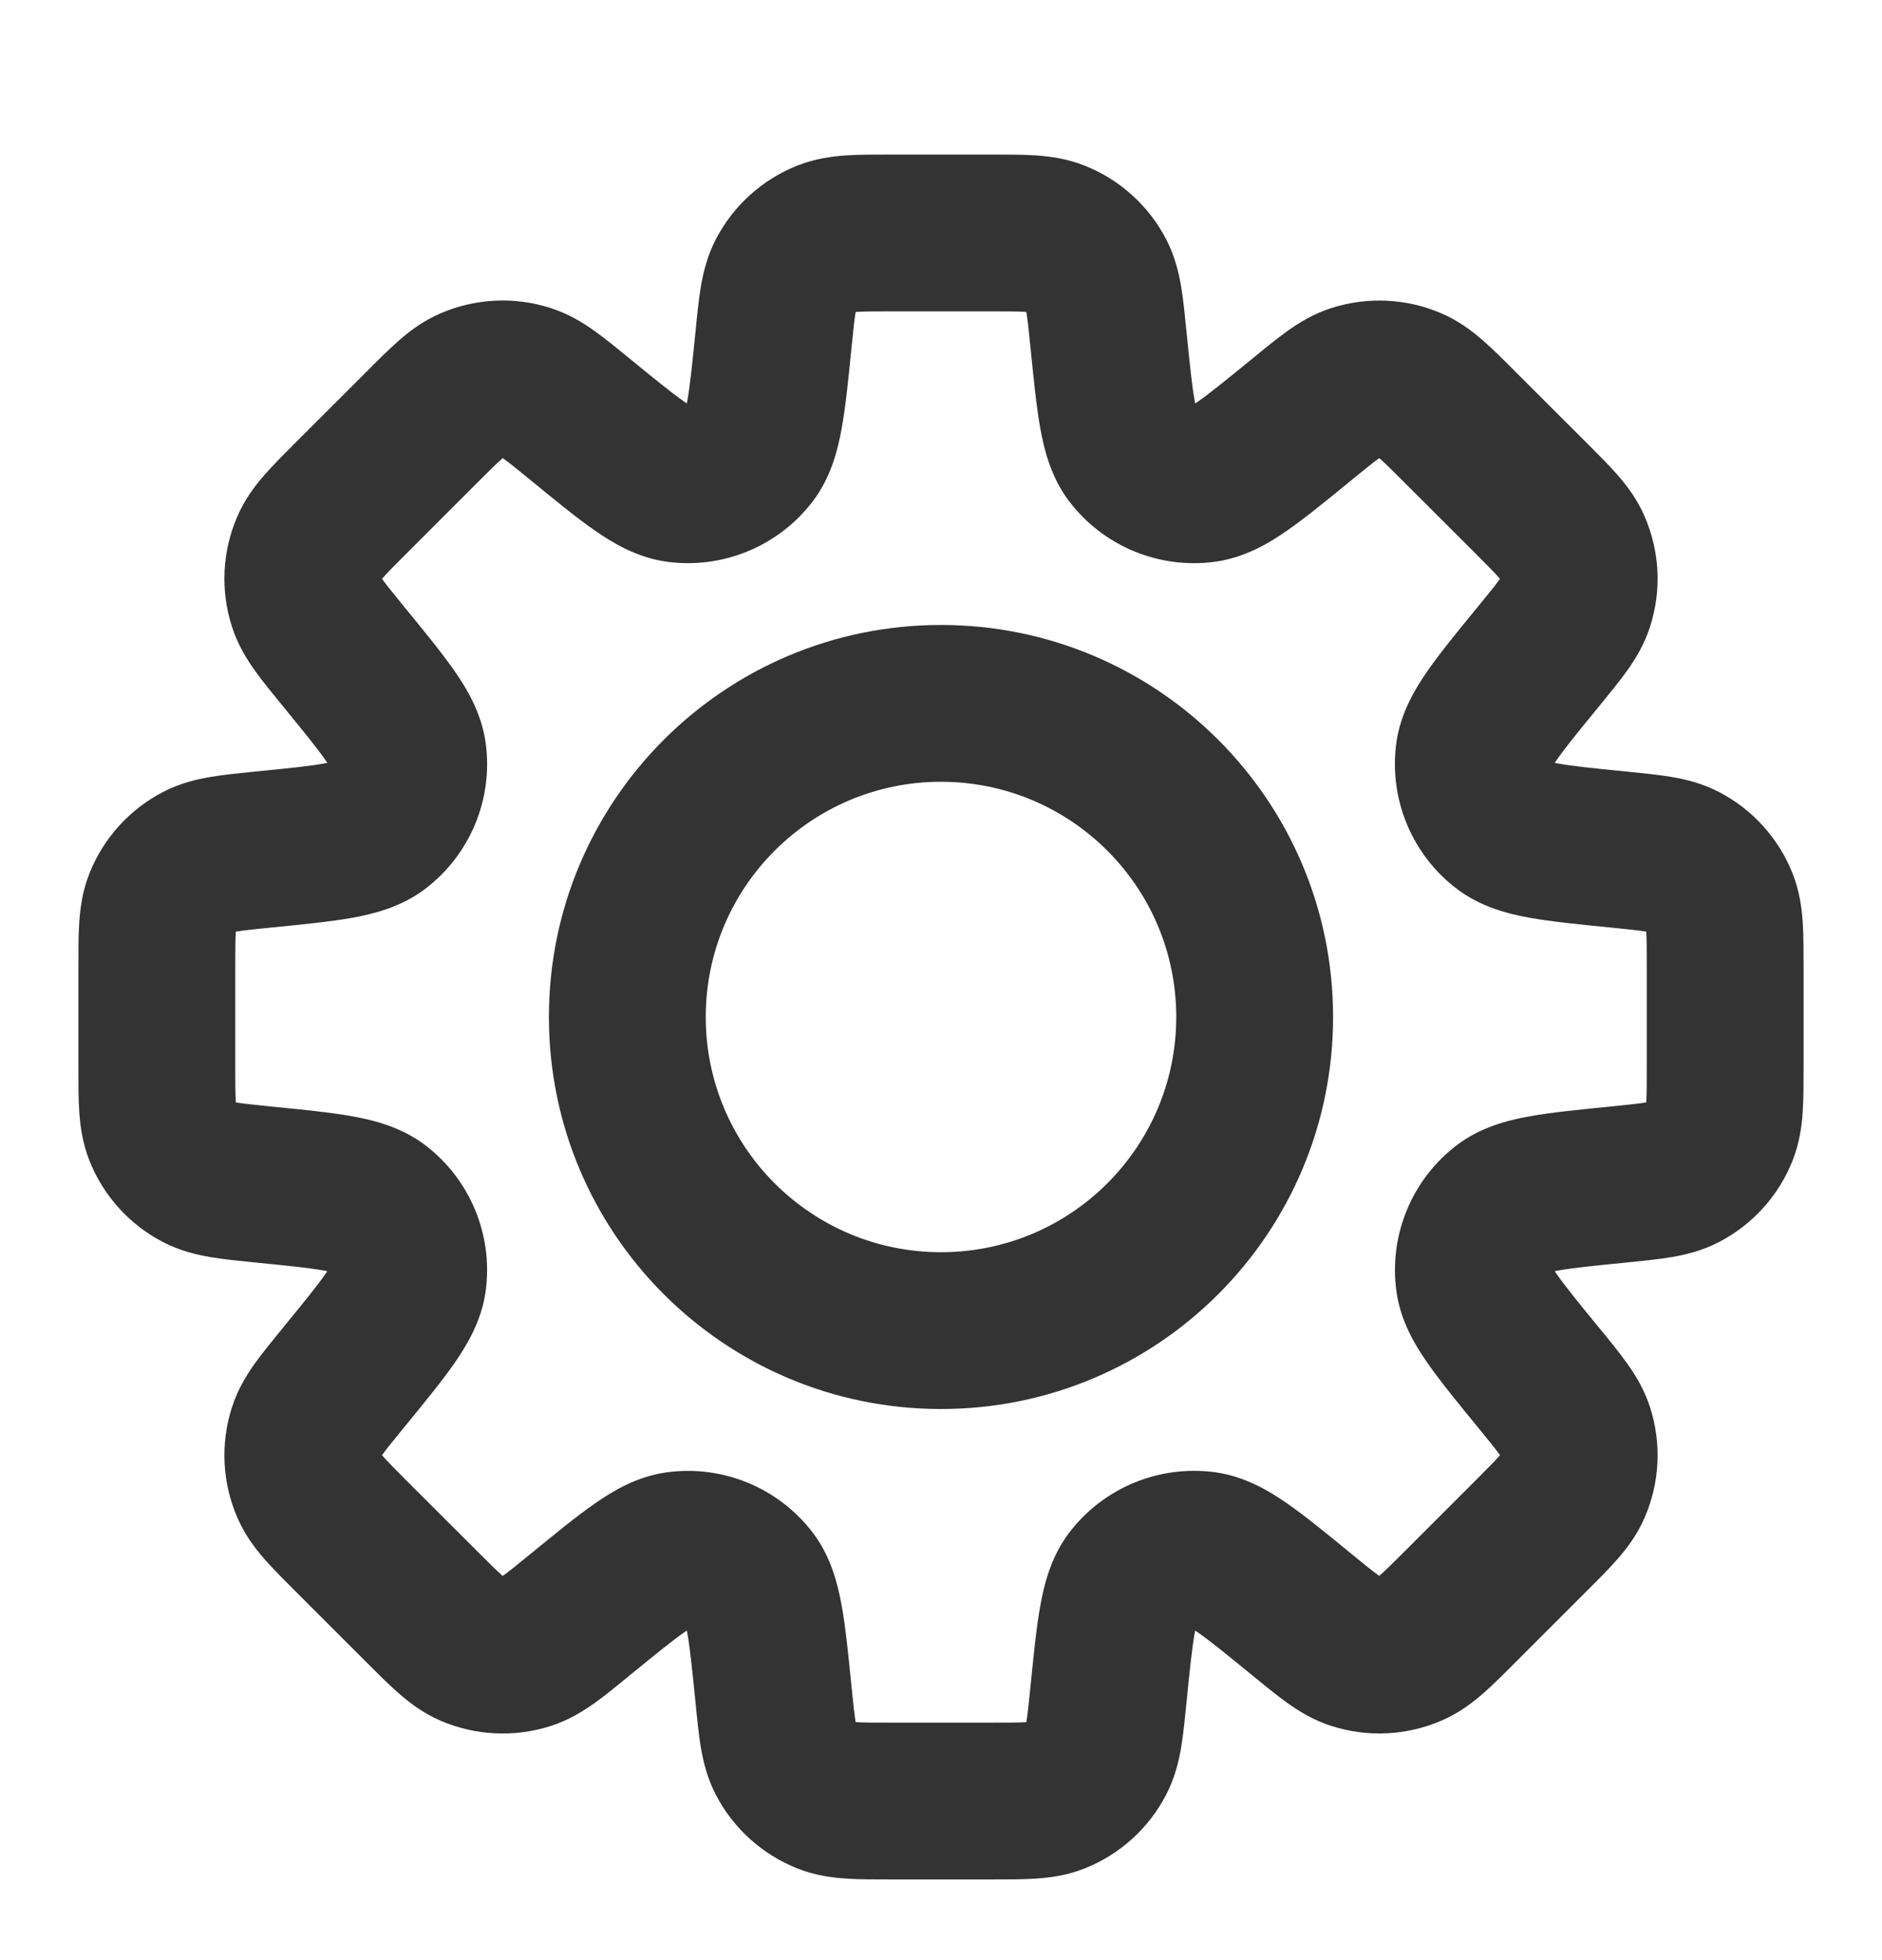 <svg width="24" height="25" viewBox="0 0 24 25" fill="none" xmlns="http://www.w3.org/2000/svg">
    <path d="M14.136 4.333L15.131 4.233L14.136 4.333ZM13.984 3.513L13.095 3.971V3.971L13.984 3.513ZM14.431 5.789L15.226 5.183L15.226 5.183L14.431 5.789ZM15.36 6.174L15.226 5.183L15.36 6.174ZM16.598 5.353L17.231 6.127L17.231 6.127L16.598 5.353ZM17.285 4.881L17.59 5.833L17.285 4.881ZM17.987 4.916L18.385 3.998L18.385 3.998L17.987 4.916ZM18.624 5.454L17.917 6.161L17.917 6.161L18.624 5.454ZM19.518 6.347L20.225 5.64L20.225 5.64L19.518 6.347ZM20.056 6.984L20.973 6.587L20.973 6.587L20.056 6.984ZM20.091 7.686L21.043 7.99L21.043 7.99L20.091 7.686ZM19.619 8.374L18.845 7.74L18.845 7.74L19.619 8.374ZM18.797 9.612L17.806 9.479L17.806 9.479L18.797 9.612ZM19.182 10.54L18.576 11.335L18.576 11.335L19.182 10.54ZM20.639 10.835L20.738 9.84L20.639 10.835ZM21.458 10.988L21.917 10.099L21.917 10.099L21.458 10.988ZM21.93 11.509L22.86 11.141L22.86 11.141L21.93 11.509ZM21.93 14.434L21 14.066L21 14.066L21.93 14.434ZM21.458 14.955L21.917 15.844L21.917 15.844L21.458 14.955ZM20.639 15.108L20.539 14.113L20.506 14.116L20.474 14.121L20.639 15.108ZM20.639 15.108L20.738 16.103L20.771 16.099L20.803 16.094L20.639 15.108ZM19.183 15.402L18.576 14.607L18.576 14.607L19.183 15.402ZM18.798 16.331L17.807 16.465V16.465L18.798 16.331ZM19.619 17.569L18.845 18.202H18.845L19.619 17.569ZM20.091 18.256L19.138 18.561V18.561L20.091 18.256ZM20.056 18.958L19.138 18.561L19.138 18.561L20.056 18.958ZM19.518 19.595L20.225 20.302H20.225L19.518 19.595ZM18.624 20.489L17.917 19.782L17.917 19.782L18.624 20.489ZM17.987 21.027L18.385 21.944L18.385 21.944L17.987 21.027ZM17.285 21.062L16.981 22.014L16.981 22.014L17.285 21.062ZM16.598 20.59L17.231 19.816L17.223 19.809L16.598 20.59ZM16.598 20.59L15.965 21.364L15.973 21.371L16.598 20.59ZM15.36 19.768L15.493 18.777H15.493L15.36 19.768ZM14.431 20.153L15.226 20.76L15.226 20.76L14.431 20.153ZM14.136 21.61L13.141 21.51V21.51L14.136 21.61ZM13.984 22.43L13.095 21.971L13.095 21.971L13.984 22.43ZM13.463 22.901L13.095 21.971L13.095 21.971L13.463 22.901ZM10.537 22.901L10.905 21.971L10.537 22.901ZM10.016 22.43L10.905 21.971H10.905L10.016 22.43ZM9.864 21.61L8.869 21.709V21.709L9.864 21.61ZM9.569 20.153L8.774 20.76L8.774 20.76L9.569 20.153ZM8.641 19.769L8.507 18.778H8.507L8.641 19.769ZM7.402 20.59L6.769 19.816L6.753 19.829L6.738 19.843L7.402 20.59ZM7.402 20.59L8.035 21.364L8.051 21.351L8.066 21.338L7.402 20.59ZM6.715 21.062L7.019 22.015H7.019L6.715 21.062ZM6.013 21.027L5.615 21.945H5.615L6.013 21.027ZM5.376 20.489L6.083 19.782H6.083L5.376 20.489ZM4.482 19.596L3.775 20.303L3.775 20.303L4.482 19.596ZM3.944 18.959L4.862 18.561L4.862 18.561L3.944 18.959ZM3.909 18.257L4.862 18.561L4.862 18.561L3.909 18.257ZM4.381 17.569L5.155 18.203H5.155L4.381 17.569ZM5.202 16.331L6.194 16.464L5.202 16.331ZM4.818 15.402L5.424 14.607L5.424 14.607L4.818 15.402ZM3.361 15.108L3.262 16.103H3.262L3.361 15.108ZM2.542 14.955L3 14.066H3L2.542 14.955ZM2.07 14.434L1.14 14.802L1.14 14.802L2.07 14.434ZM2.07 11.509L1.14 11.141L1.14 11.141L2.07 11.509ZM2.542 10.988L2.083 10.099L2.083 10.099L2.542 10.988ZM3.362 10.835V9.835H3.312L3.262 9.84L3.362 10.835ZM3.362 10.835V11.835H3.411L3.461 11.83L3.362 10.835ZM4.818 10.54L4.212 9.745L4.212 9.745L4.818 10.54ZM5.203 9.612L6.194 9.479L6.194 9.479L5.203 9.612ZM4.381 8.373L5.155 7.74H5.155L4.381 8.373ZM3.909 7.685L4.862 7.381L4.862 7.381L3.909 7.685ZM3.944 6.984L3.027 6.586L3.027 6.586L3.944 6.984ZM4.482 6.347L5.189 7.054H5.189L4.482 6.347ZM5.376 5.453L4.669 4.746V4.746L5.376 5.453ZM6.013 4.915L5.615 3.998L5.615 3.998L6.013 4.915ZM6.715 4.88L7.019 3.928V3.928L6.715 4.88ZM7.402 5.352L8.035 4.578V4.578L7.402 5.352ZM8.64 6.173L8.774 5.182L8.64 6.173ZM9.569 5.789L8.774 5.182L8.774 5.182L9.569 5.789ZM9.864 4.333L10.859 4.432V4.432L9.864 4.333ZM10.016 3.513L9.127 3.055L9.127 3.055L10.016 3.513ZM10.537 3.041L10.905 3.971L10.905 3.971L10.537 3.041ZM13.463 3.041L13.83 2.112V2.112L13.463 3.041ZM15.131 4.233C15.111 4.03 15.091 3.828 15.063 3.658C15.032 3.478 14.983 3.268 14.873 3.055L13.095 3.971C13.072 3.927 13.077 3.91 13.09 3.989C13.105 4.078 13.118 4.202 13.141 4.432L15.131 4.233ZM15.226 5.183C15.289 5.266 15.269 5.302 15.234 5.107C15.201 4.922 15.174 4.661 15.131 4.233L13.141 4.432C13.181 4.826 13.215 5.18 13.266 5.462C13.315 5.733 13.401 6.088 13.636 6.396L15.226 5.183ZM15.226 5.183L15.226 5.183L13.636 6.396C14.072 6.967 14.781 7.261 15.493 7.165L15.226 5.183ZM15.965 4.579C15.632 4.85 15.429 5.016 15.274 5.124C15.111 5.237 15.123 5.197 15.226 5.183L15.493 7.165C15.877 7.113 16.189 6.924 16.415 6.766C16.65 6.603 16.925 6.377 17.231 6.127L15.965 4.579ZM16.981 3.928C16.752 4.001 16.568 4.115 16.42 4.22C16.279 4.321 16.123 4.449 15.965 4.579L17.231 6.127C17.41 5.98 17.507 5.902 17.58 5.849C17.646 5.803 17.637 5.818 17.59 5.833L16.981 3.928ZM18.385 3.998C17.941 3.806 17.442 3.781 16.981 3.928L17.59 5.833L17.59 5.833L18.385 3.998ZM19.331 4.747C19.187 4.602 19.044 4.458 18.914 4.345C18.777 4.225 18.606 4.094 18.385 3.998L17.59 5.833C17.544 5.813 17.537 5.797 17.597 5.85C17.665 5.91 17.754 5.997 17.917 6.161L19.331 4.747ZM20.225 5.64L19.331 4.747L17.917 6.161L18.811 7.054L20.225 5.64ZM20.973 6.587C20.878 6.366 20.747 6.195 20.627 6.057C20.513 5.927 20.37 5.785 20.225 5.64L18.811 7.054C18.974 7.218 19.062 7.306 19.121 7.374C19.174 7.435 19.158 7.428 19.138 7.382L20.973 6.587ZM21.043 7.99C21.191 7.529 21.166 7.031 20.973 6.587L19.138 7.382L19.138 7.382L21.043 7.99ZM20.393 9.007C20.522 8.848 20.651 8.692 20.751 8.552C20.857 8.403 20.97 8.22 21.043 7.99L19.138 7.382C19.154 7.334 19.169 7.326 19.122 7.391C19.07 7.465 18.991 7.561 18.845 7.74L20.393 9.007ZM19.788 9.745C19.775 9.849 19.735 9.86 19.848 9.698C19.955 9.543 20.121 9.339 20.393 9.007L18.845 7.74C18.594 8.046 18.368 8.322 18.205 8.556C18.048 8.783 17.858 9.095 17.806 9.479L19.788 9.745ZM19.788 9.745V9.745L17.806 9.479C17.711 10.191 18.004 10.9 18.576 11.335L19.788 9.745ZM20.738 9.84C20.311 9.798 20.049 9.771 19.864 9.737C19.669 9.702 19.706 9.682 19.788 9.745L18.576 11.335C18.884 11.57 19.238 11.657 19.51 11.706C19.791 11.756 20.145 11.791 20.539 11.83L20.738 9.84ZM21.917 10.099C21.703 9.989 21.493 9.939 21.313 9.909C21.143 9.88 20.942 9.861 20.738 9.84L20.539 11.83C20.769 11.853 20.893 11.866 20.982 11.881C21.061 11.895 21.044 11.899 21 11.876L21.917 10.099ZM22.86 11.141C22.682 10.691 22.347 10.321 21.917 10.099L21 11.876L21 11.876L22.86 11.141ZM23 12.34C23 12.135 23 11.933 22.989 11.761C22.977 11.579 22.948 11.365 22.86 11.141L21 11.876C20.982 11.83 20.988 11.814 20.994 11.894C21 11.984 21 12.108 21 12.34H23ZM23 13.603V12.34H21V13.603H23ZM22.86 14.802C22.948 14.578 22.977 14.364 22.989 14.182C23 14.01 23 13.808 23 13.603H21C21 13.835 21 13.959 20.994 14.049C20.988 14.129 20.982 14.113 21 14.066L22.86 14.802ZM21.917 15.844C22.347 15.622 22.682 15.252 22.86 14.802L21 14.066V14.066L21.917 15.844ZM20.738 16.103C20.942 16.082 21.143 16.063 21.313 16.034C21.493 16.004 21.703 15.954 21.917 15.844L21 14.066C21.044 14.043 21.061 14.048 20.982 14.062C20.893 14.077 20.769 14.089 20.539 14.113L20.738 16.103ZM20.803 16.094L20.803 16.094L20.474 14.121L20.474 14.121L20.803 16.094ZM19.789 16.198C19.706 16.261 19.669 16.241 19.864 16.206C20.05 16.172 20.311 16.145 20.738 16.103L20.539 14.113C20.146 14.152 19.791 14.187 19.51 14.237C19.239 14.286 18.884 14.372 18.576 14.607L19.789 16.198ZM19.789 16.198L19.789 16.198L18.576 14.607C18.005 15.043 17.711 15.752 17.807 16.465L19.789 16.198ZM20.393 16.936C20.121 16.604 19.956 16.4 19.848 16.245C19.735 16.082 19.775 16.094 19.789 16.198L17.807 16.465C17.858 16.849 18.048 17.16 18.206 17.387C18.369 17.621 18.595 17.896 18.845 18.202L20.393 16.936ZM21.043 17.952C20.97 17.723 20.857 17.539 20.751 17.391C20.651 17.25 20.523 17.094 20.393 16.936L18.845 18.202C18.991 18.381 19.07 18.478 19.122 18.551C19.169 18.617 19.154 18.608 19.138 18.561L21.043 17.952ZM20.973 19.356C21.166 18.912 21.191 18.413 21.043 17.952L19.138 18.561L19.138 18.561L20.973 19.356ZM20.225 20.302C20.37 20.158 20.513 20.015 20.627 19.885C20.747 19.748 20.878 19.577 20.973 19.356L19.138 18.561C19.158 18.515 19.174 18.508 19.121 18.568C19.062 18.636 18.974 18.725 18.811 18.888L20.225 20.302ZM19.331 21.196L20.225 20.302L18.811 18.888L17.917 19.782L19.331 21.196ZM18.385 21.944C18.606 21.849 18.777 21.718 18.914 21.598C19.044 21.484 19.187 21.341 19.331 21.196L17.917 19.782C17.754 19.945 17.665 20.033 17.597 20.092C17.537 20.145 17.544 20.129 17.59 20.109L18.385 21.944ZM16.981 22.014C17.442 22.162 17.941 22.137 18.385 21.944L17.59 20.109H17.59L16.981 22.014ZM15.965 21.364C16.123 21.493 16.279 21.622 16.42 21.722C16.568 21.828 16.752 21.941 16.981 22.014L17.59 20.109C17.637 20.125 17.646 20.14 17.58 20.093C17.507 20.041 17.41 19.962 17.231 19.816L15.965 21.364ZM15.973 21.371L15.973 21.371L17.223 19.809L17.223 19.809L15.973 21.371ZM15.226 20.76C15.123 20.746 15.111 20.706 15.274 20.819C15.429 20.926 15.632 21.092 15.965 21.364L17.231 19.816C16.925 19.565 16.65 19.339 16.415 19.176C16.189 19.019 15.877 18.829 15.493 18.777L15.226 20.76ZM15.226 20.76H15.226L15.493 18.777C14.781 18.682 14.072 18.975 13.636 19.547L15.226 20.76ZM15.131 21.709C15.174 21.282 15.201 21.021 15.234 20.835C15.269 20.64 15.289 20.677 15.226 20.76L13.636 19.547C13.401 19.855 13.315 20.209 13.266 20.481C13.215 20.762 13.181 21.116 13.141 21.51L15.131 21.709ZM14.872 22.888C14.983 22.674 15.032 22.465 15.063 22.285C15.091 22.114 15.111 21.913 15.131 21.709L13.141 21.51C13.118 21.74 13.105 21.864 13.09 21.953C13.077 22.033 13.072 22.016 13.095 21.971L14.872 22.888ZM13.831 23.831C14.28 23.653 14.651 23.318 14.872 22.888L13.095 21.971L13.095 21.971L13.831 23.831ZM12.632 23.971C12.836 23.971 13.039 23.972 13.211 23.96C13.393 23.948 13.607 23.92 13.831 23.831L13.095 21.971C13.142 21.953 13.158 21.959 13.078 21.965C12.988 21.971 12.863 21.971 12.632 21.971V23.971ZM11.368 23.971H12.632V21.971H11.368V23.971ZM10.17 23.831C10.393 23.92 10.607 23.948 10.789 23.96C10.961 23.972 11.164 23.971 11.368 23.971V21.971C11.137 21.971 11.012 21.971 10.922 21.965C10.842 21.96 10.858 21.953 10.905 21.971L10.17 23.831ZM9.127 22.888C9.349 23.318 9.72 23.653 10.17 23.831L10.905 21.971L9.127 22.888ZM8.869 21.709C8.889 21.913 8.909 22.114 8.937 22.285C8.968 22.465 9.017 22.674 9.127 22.888L10.905 21.971C10.928 22.016 10.923 22.033 10.91 21.953C10.895 21.864 10.882 21.741 10.859 21.511L8.869 21.709ZM8.774 20.76C8.711 20.677 8.731 20.64 8.766 20.835C8.799 21.021 8.826 21.282 8.869 21.709L10.859 21.511C10.819 21.117 10.785 20.762 10.734 20.481C10.685 20.209 10.599 19.855 10.364 19.547L8.774 20.76ZM8.774 20.76L10.364 19.547C9.928 18.976 9.219 18.682 8.507 18.778L8.774 20.76ZM8.035 21.364C8.368 21.092 8.571 20.927 8.726 20.819C8.889 20.706 8.877 20.746 8.774 20.76L8.507 18.778C8.123 18.829 7.811 19.019 7.585 19.177C7.35 19.34 7.075 19.566 6.769 19.816L8.035 21.364ZM8.066 21.338L8.066 21.338L6.738 19.843L6.738 19.843L8.066 21.338ZM7.019 22.015C7.248 21.942 7.431 21.828 7.58 21.723C7.721 21.622 7.877 21.494 8.035 21.364L6.769 19.816C6.59 19.963 6.493 20.041 6.42 20.094C6.354 20.14 6.363 20.125 6.41 20.11L7.019 22.015ZM5.615 21.945C6.059 22.137 6.558 22.162 7.019 22.015L6.41 20.11L6.41 20.11L5.615 21.945ZM4.668 21.196C4.813 21.341 4.956 21.485 5.086 21.598C5.223 21.718 5.394 21.849 5.615 21.945L6.41 20.11C6.456 20.13 6.463 20.146 6.403 20.093C6.335 20.033 6.246 19.946 6.083 19.782L4.668 21.196ZM3.775 20.303L4.668 21.196L6.083 19.782L5.189 18.889L3.775 20.303ZM3.027 19.356C3.122 19.577 3.253 19.748 3.373 19.886C3.487 20.015 3.63 20.158 3.775 20.303L5.189 18.889C5.026 18.725 4.938 18.637 4.879 18.569C4.826 18.508 4.842 18.515 4.862 18.561L3.027 19.356ZM2.957 17.953C2.809 18.413 2.834 18.912 3.027 19.356L4.862 18.561V18.561L2.957 17.953ZM3.607 16.936C3.478 17.095 3.349 17.251 3.249 17.391C3.143 17.54 3.03 17.723 2.957 17.953L4.862 18.561C4.846 18.609 4.831 18.617 4.878 18.552C4.93 18.478 5.009 18.381 5.155 18.203L3.607 16.936ZM4.211 16.198C4.225 16.094 4.265 16.082 4.152 16.245C4.045 16.4 3.879 16.604 3.607 16.936L5.155 18.203C5.406 17.896 5.632 17.621 5.795 17.387C5.952 17.16 6.142 16.848 6.194 16.464L4.211 16.198ZM4.211 16.198L4.211 16.198L6.194 16.464C6.289 15.752 5.996 15.043 5.424 14.607L4.211 16.198ZM3.262 16.103C3.689 16.145 3.95 16.172 4.136 16.206C4.331 16.241 4.294 16.261 4.211 16.198L5.424 14.607C5.116 14.372 4.762 14.286 4.49 14.237C4.209 14.187 3.855 14.152 3.461 14.113L3.262 16.103ZM2.083 15.844C2.297 15.954 2.507 16.004 2.687 16.034C2.857 16.063 3.058 16.082 3.262 16.103L3.461 14.113C3.231 14.089 3.107 14.077 3.018 14.062C2.939 14.048 2.955 14.043 3 14.066L2.083 15.844ZM1.14 14.802C1.318 15.252 1.653 15.622 2.083 15.844L3 14.066H3L1.14 14.802ZM1 13.603C1 13.808 0.999 14.01 1.011 14.182C1.023 14.364 1.052 14.578 1.14 14.802L3 14.066C3.018 14.113 3.012 14.129 3.007 14.049C3.001 13.959 3 13.834 3 13.603H1ZM1 12.34V13.603H3V12.34H1ZM1.14 11.141C1.052 11.365 1.023 11.578 1.011 11.761C0.999 11.933 1 12.135 1 12.34H3C3 12.108 3.001 11.984 3.007 11.894C3.012 11.814 3.018 11.83 3 11.876L1.14 11.141ZM2.083 10.099C1.653 10.321 1.318 10.691 1.14 11.141L3 11.876L3 11.876L2.083 10.099ZM3.262 9.84C3.058 9.861 2.857 9.88 2.687 9.909C2.507 9.939 2.297 9.989 2.083 10.099L3 11.876C2.955 11.899 2.939 11.895 3.018 11.881C3.107 11.866 3.231 11.853 3.461 11.83L3.262 9.84ZM3.362 9.835H3.362V11.835H3.362V9.835ZM3.362 9.835H3.362V11.835H3.362V9.835ZM4.212 9.745C4.295 9.682 4.331 9.702 4.136 9.737C3.951 9.771 3.689 9.798 3.262 9.84L3.461 11.83C3.855 11.791 4.209 11.756 4.491 11.706C4.762 11.657 5.117 11.57 5.425 11.335L4.212 9.745ZM4.212 9.745L4.212 9.745L5.425 11.335C5.996 10.899 6.29 10.191 6.194 9.479L4.212 9.745ZM3.607 9.006C3.879 9.339 4.045 9.543 4.153 9.698C4.266 9.86 4.226 9.849 4.212 9.745L6.194 9.479C6.142 9.095 5.953 8.783 5.795 8.556C5.632 8.322 5.406 8.046 5.155 7.74L3.607 9.006ZM2.957 7.99C3.03 8.219 3.143 8.402 3.249 8.551C3.349 8.692 3.478 8.848 3.607 9.006L5.155 7.74C5.009 7.561 4.93 7.464 4.878 7.391C4.831 7.325 4.847 7.334 4.862 7.381L2.957 7.99ZM3.027 6.586C2.834 7.03 2.809 7.529 2.957 7.99L4.862 7.381L3.027 6.586ZM3.775 5.639C3.63 5.784 3.487 5.927 3.373 6.057C3.253 6.194 3.122 6.366 3.027 6.586L4.862 7.381C4.842 7.427 4.826 7.434 4.879 7.374C4.938 7.306 5.026 7.217 5.189 7.054L3.775 5.639ZM4.669 4.746L3.775 5.639L5.189 7.054L6.083 6.16L4.669 4.746ZM4.669 4.746L4.669 4.746L6.083 6.16L6.083 6.16L4.669 4.746ZM5.615 3.998C5.394 4.093 5.223 4.224 5.086 4.344C4.956 4.458 4.813 4.601 4.669 4.746L6.083 6.16C6.246 5.997 6.335 5.909 6.403 5.85C6.463 5.797 6.456 5.813 6.41 5.833L5.615 3.998ZM7.019 3.928C6.558 3.78 6.059 3.805 5.615 3.998L6.41 5.833H6.41L7.019 3.928ZM8.035 4.578C7.877 4.449 7.721 4.32 7.58 4.22C7.432 4.114 7.248 4.001 7.019 3.928L6.41 5.833C6.363 5.817 6.354 5.802 6.42 5.849C6.493 5.901 6.59 5.98 6.769 6.126L8.035 4.578ZM8.774 5.182C8.877 5.196 8.889 5.237 8.726 5.123C8.571 5.016 8.368 4.85 8.035 4.578L6.769 6.126C7.075 6.377 7.35 6.603 7.585 6.766C7.811 6.923 8.123 7.113 8.507 7.165L8.774 5.182ZM8.774 5.182L8.774 5.182L8.507 7.165C9.219 7.26 9.928 6.967 10.364 6.395L8.774 5.182ZM8.869 4.233C8.826 4.66 8.799 4.922 8.766 5.107C8.731 5.302 8.711 5.265 8.774 5.182L10.364 6.395C10.599 6.087 10.685 5.733 10.734 5.461C10.785 5.18 10.82 4.826 10.859 4.432L8.869 4.233ZM9.127 3.055C9.017 3.269 8.968 3.478 8.937 3.658C8.909 3.828 8.889 4.03 8.869 4.233L10.859 4.432C10.882 4.202 10.895 4.078 10.91 3.989C10.923 3.91 10.928 3.927 10.905 3.971L9.127 3.055ZM10.17 2.111C9.72 2.289 9.349 2.625 9.127 3.055L10.905 3.971L10.905 3.971L10.17 2.111ZM11.368 1.971C11.164 1.971 10.961 1.971 10.789 1.982C10.607 1.995 10.393 2.023 10.17 2.111L10.905 3.971C10.858 3.99 10.842 3.983 10.922 3.978C11.012 3.972 11.137 3.971 11.368 3.971V1.971ZM12.632 1.971H11.368V3.971H12.632V1.971ZM13.83 2.112C13.607 2.023 13.393 1.995 13.211 1.982C13.039 1.971 12.836 1.971 12.632 1.971V3.971C12.863 3.971 12.988 3.972 13.078 3.978C13.158 3.983 13.142 3.99 13.095 3.971L13.83 2.112ZM14.873 3.055C14.651 2.625 14.28 2.289 13.83 2.112L13.095 3.971L13.095 3.971L14.873 3.055ZM15 12.971C15 14.628 13.657 15.971 12 15.971V17.971C14.761 17.971 17 15.733 17 12.971H15ZM12 9.971C13.657 9.971 15 11.315 15 12.971H17C17 10.21 14.761 7.971 12 7.971V9.971ZM9 12.971C9 11.315 10.343 9.971 12 9.971V7.971C9.239 7.971 7 10.21 7 12.971H9ZM12 15.971C10.343 15.971 9 14.628 9 12.971H7C7 15.733 9.239 17.971 12 17.971V15.971Z" fill="#333333"/>
</svg>
